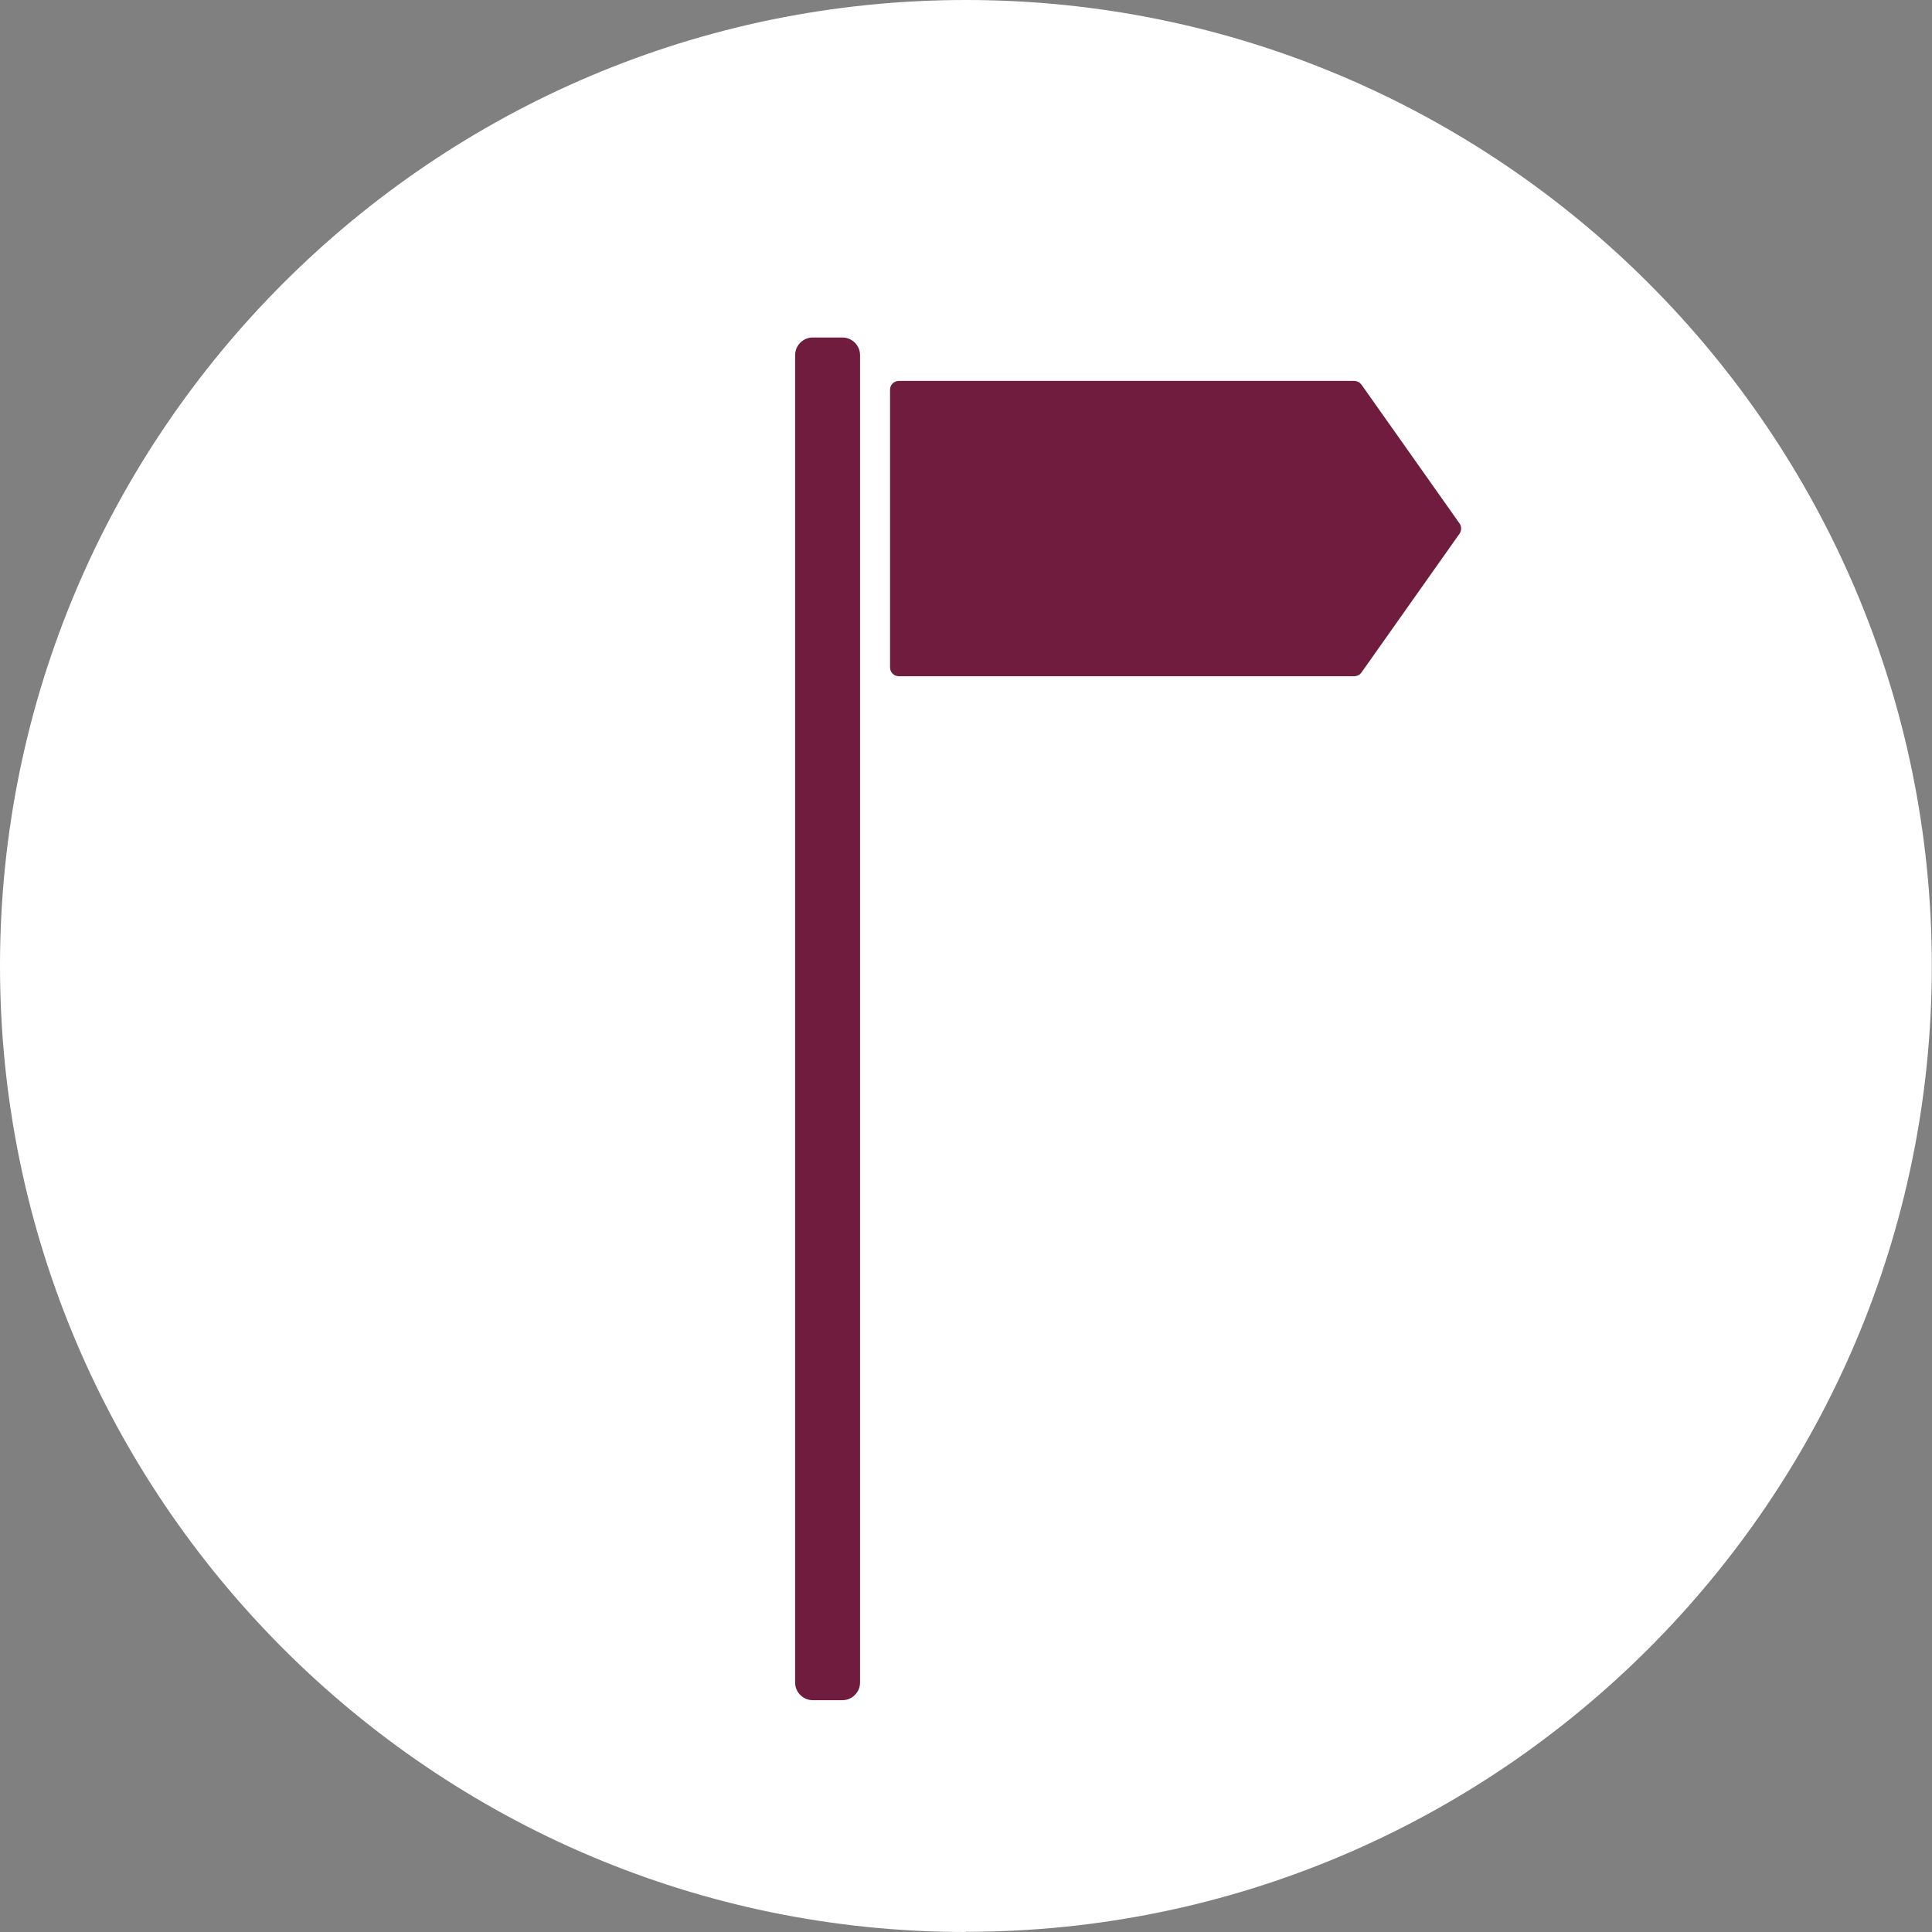 <svg width="63" height="63" viewBox="0 0 63 63" fill="none" xmlns="http://www.w3.org/2000/svg">
<rect x="0" y="0" width="63" height="63" fill="#808080" stroke="none"/>
<g id="Layer_1" clip-path="url(#clip0_211_4189)">
<g id="Group">
<path id="Vector" d="M31.497 62.707C48.733 62.707 62.706 48.734 62.706 31.497C62.706 14.261 48.733 0.288 31.497 0.288C14.26 0.288 0.287 14.261 0.287 31.497C0.287 48.734 14.26 62.707 31.497 62.707Z" fill="white"/>
<path id="Vector_2" d="M31.497 63C14.129 63 0 48.865 0 31.497C0 14.129 14.129 0 31.497 0C48.865 0 62.994 14.129 62.994 31.497C62.994 48.865 48.865 62.994 31.497 62.994V63ZM31.497 0.575C14.445 0.575 0.575 14.445 0.575 31.497C0.575 48.549 14.445 62.419 31.497 62.419C48.549 62.419 62.419 48.549 62.419 31.497C62.419 14.445 48.549 0.575 31.497 0.575Z" fill="white"/>
</g>
<g id="Group_2">
<path id="Vector_3" d="M27.469 11.293H26.503C26.344 11.293 26.215 11.422 26.215 11.581V54.865C26.215 55.024 26.344 55.153 26.503 55.153H27.469C27.628 55.153 27.757 55.024 27.757 54.865V11.581C27.757 11.422 27.628 11.293 27.469 11.293Z" fill="#701C3E"/>
<path id="Vector_4" d="M27.47 11.581V54.865H26.503V11.581H27.47ZM27.47 11.005H26.503C26.187 11.005 25.928 11.264 25.928 11.581V54.865C25.928 55.182 26.187 55.441 26.503 55.441H27.47C27.786 55.441 28.045 55.182 28.045 54.865V11.581C28.045 11.264 27.786 11.005 27.47 11.005Z" fill="#701C3E"/>
</g>
<g id="Group_3">
<path id="Vector_5" d="M44.165 21.763H29.316V12.703H44.165L47.363 17.236L44.165 21.763Z" fill="#701C3E"/>
<path id="Vector_6" d="M44.159 22.051H29.311C29.15 22.051 29.023 21.924 29.023 21.763V12.708C29.023 12.547 29.15 12.421 29.311 12.421H44.159C44.251 12.421 44.338 12.467 44.395 12.541L47.594 17.069C47.663 17.167 47.663 17.299 47.594 17.402L44.395 21.93C44.343 22.005 44.251 22.051 44.159 22.051ZM29.599 21.476H44.01L47.007 17.236L44.01 12.996H29.599V21.476Z" fill="#701C3E"/>
</g>
</g>
<defs>
<clipPath id="clip0_211_4189">
<rect width="63" height="63" fill="white"/>
</clipPath>
</defs>
</svg>
